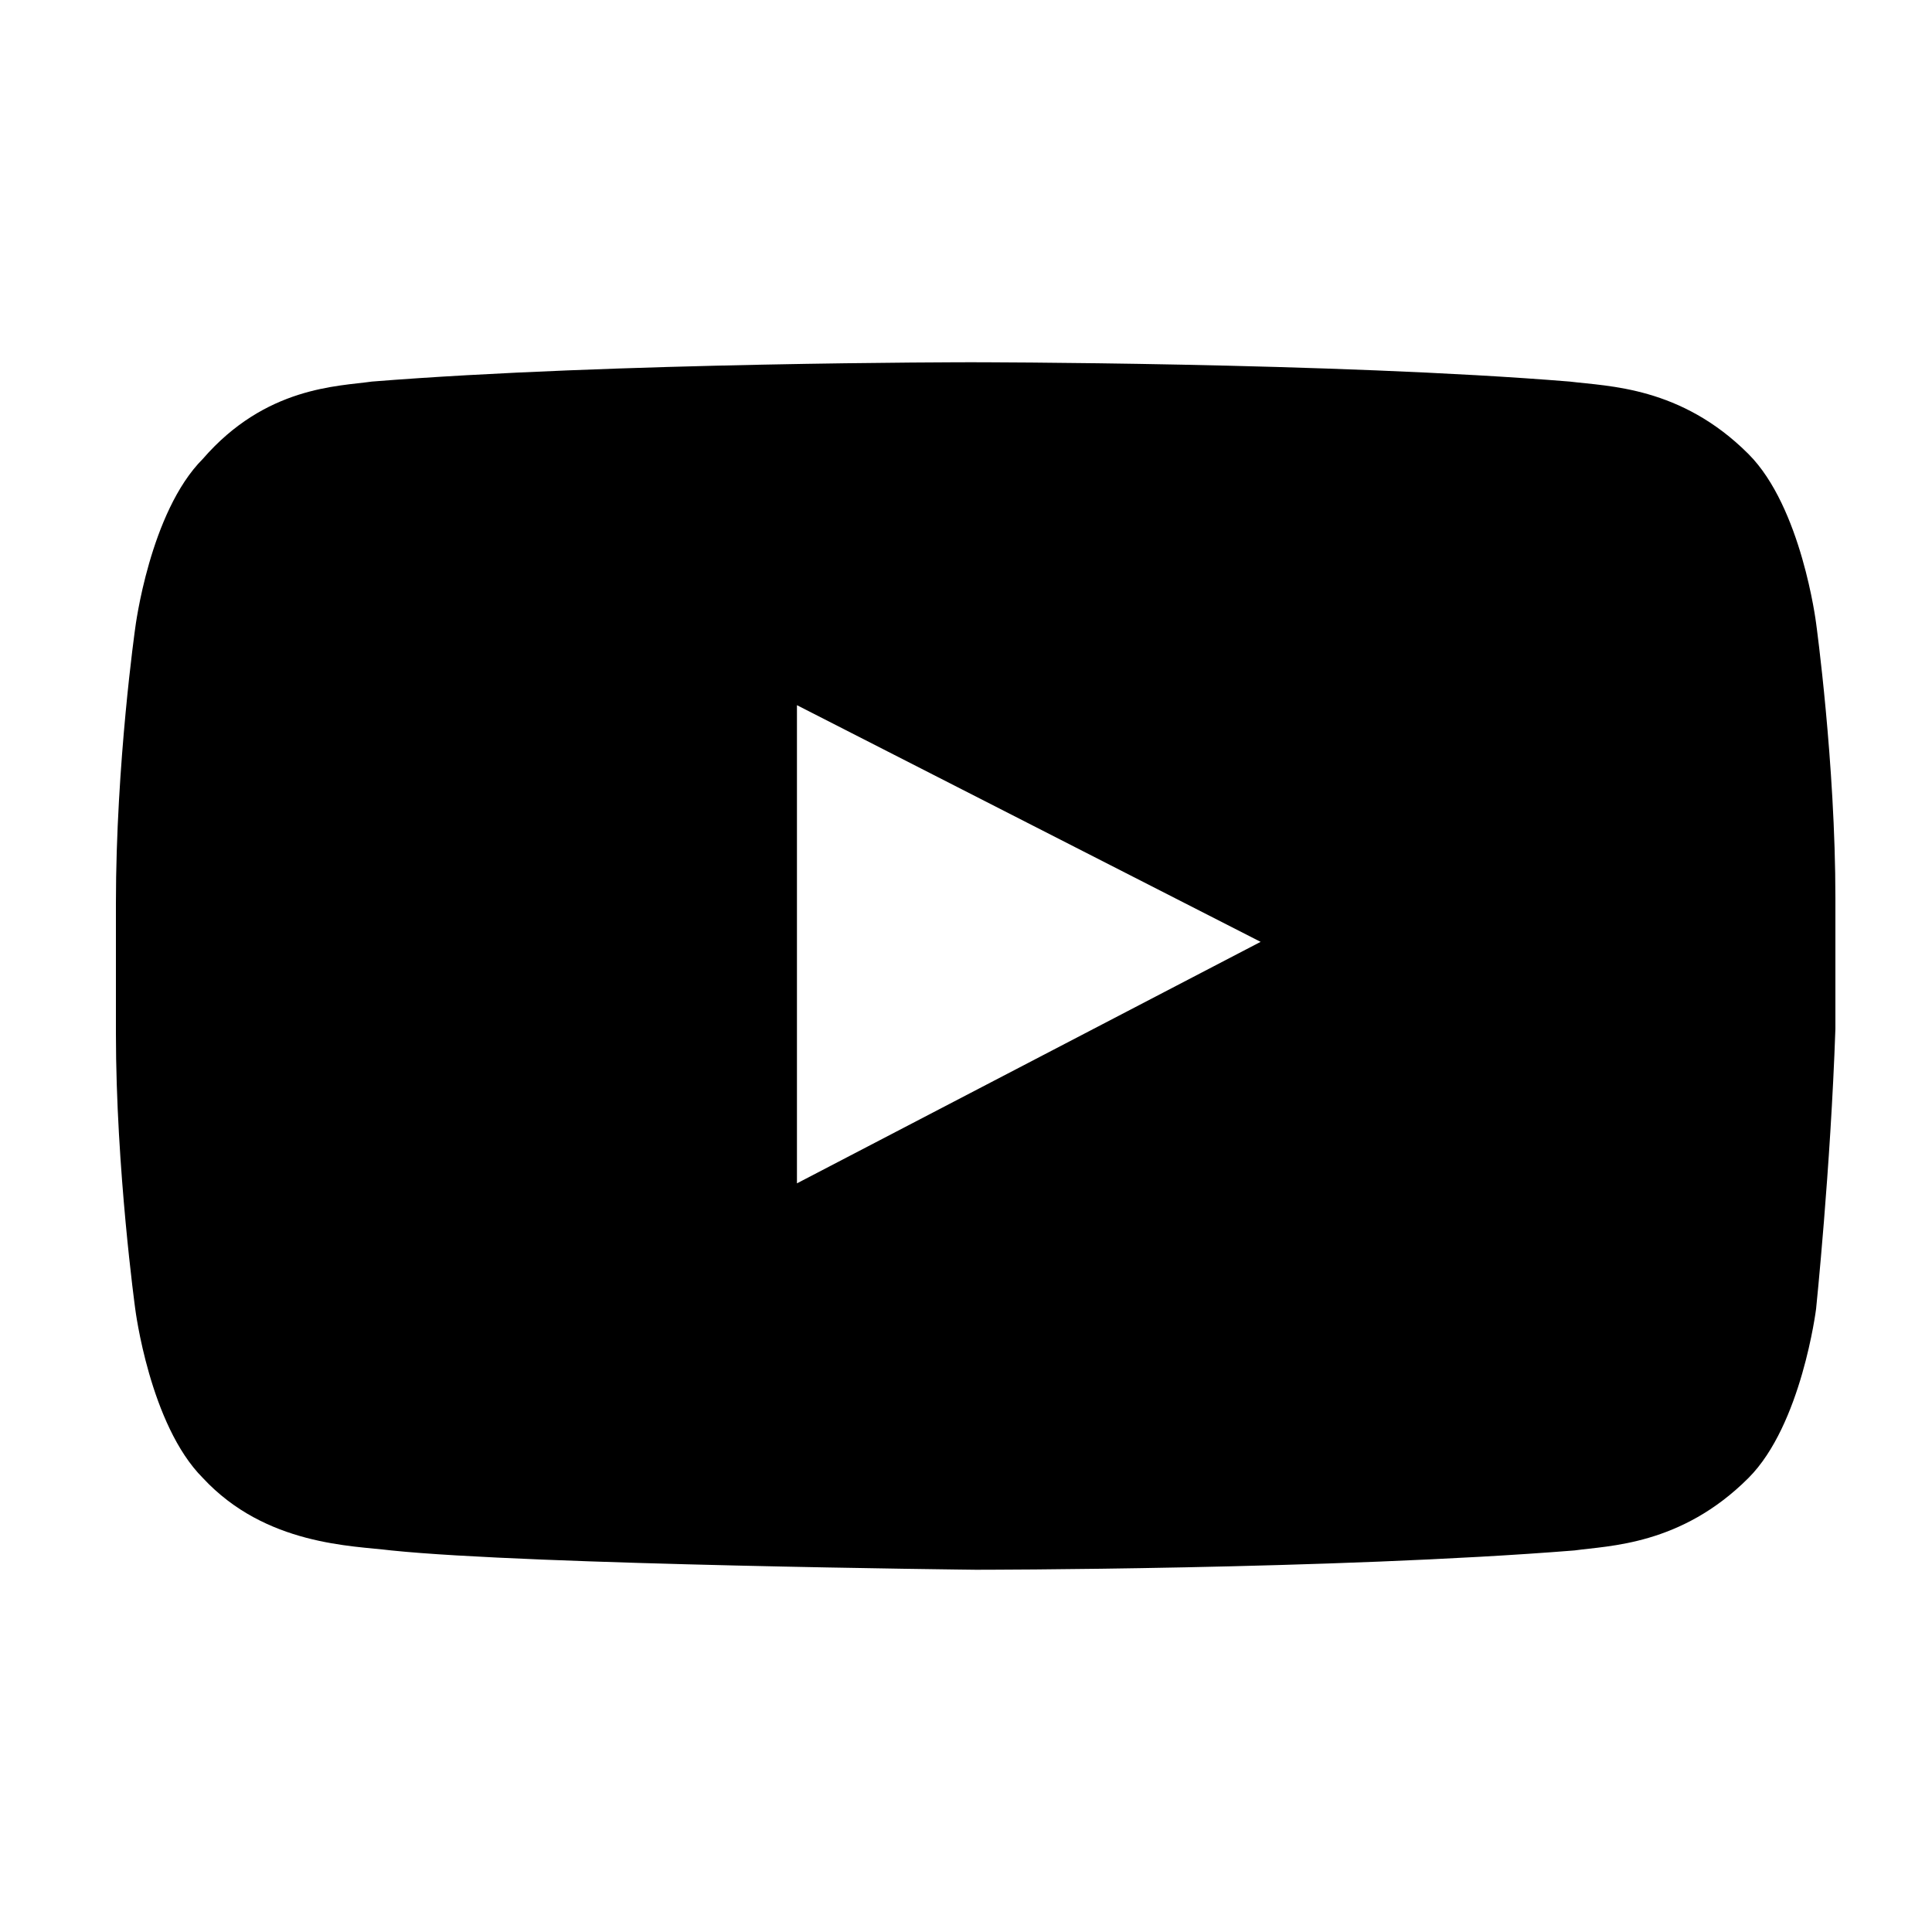 <svg xmlns="http://www.w3.org/2000/svg" viewBox="0 0 40 40"><path d="M37.6 27.1s-.3 2.4-1.4 3.5c-1.4 1.4-2.9 1.4-3.6 1.5-5 .4-12.4.4-12.4.4s-9.2-.1-12.1-.4c-.8-.1-2.6-.1-3.9-1.5-1.1-1.1-1.4-3.5-1.4-3.5s-.4-2.9-.4-5.7v-2.7c0-2.9.4-5.7.4-5.7s.3-2.4 1.4-3.5C5.5 8 7 8 7.7 7.9c5-.4 12.4-.4 12.4-.4s7.5 0 12.4.4c.8.1 2.3.1 3.7 1.5 1.1 1.1 1.4 3.5 1.4 3.5s.4 2.9.4 5.7v2.7c-.1 2.9-.4 5.8-.4 5.8zM16.5 14.6v9.9l9.6-5-9.6-4.9z"/></svg>